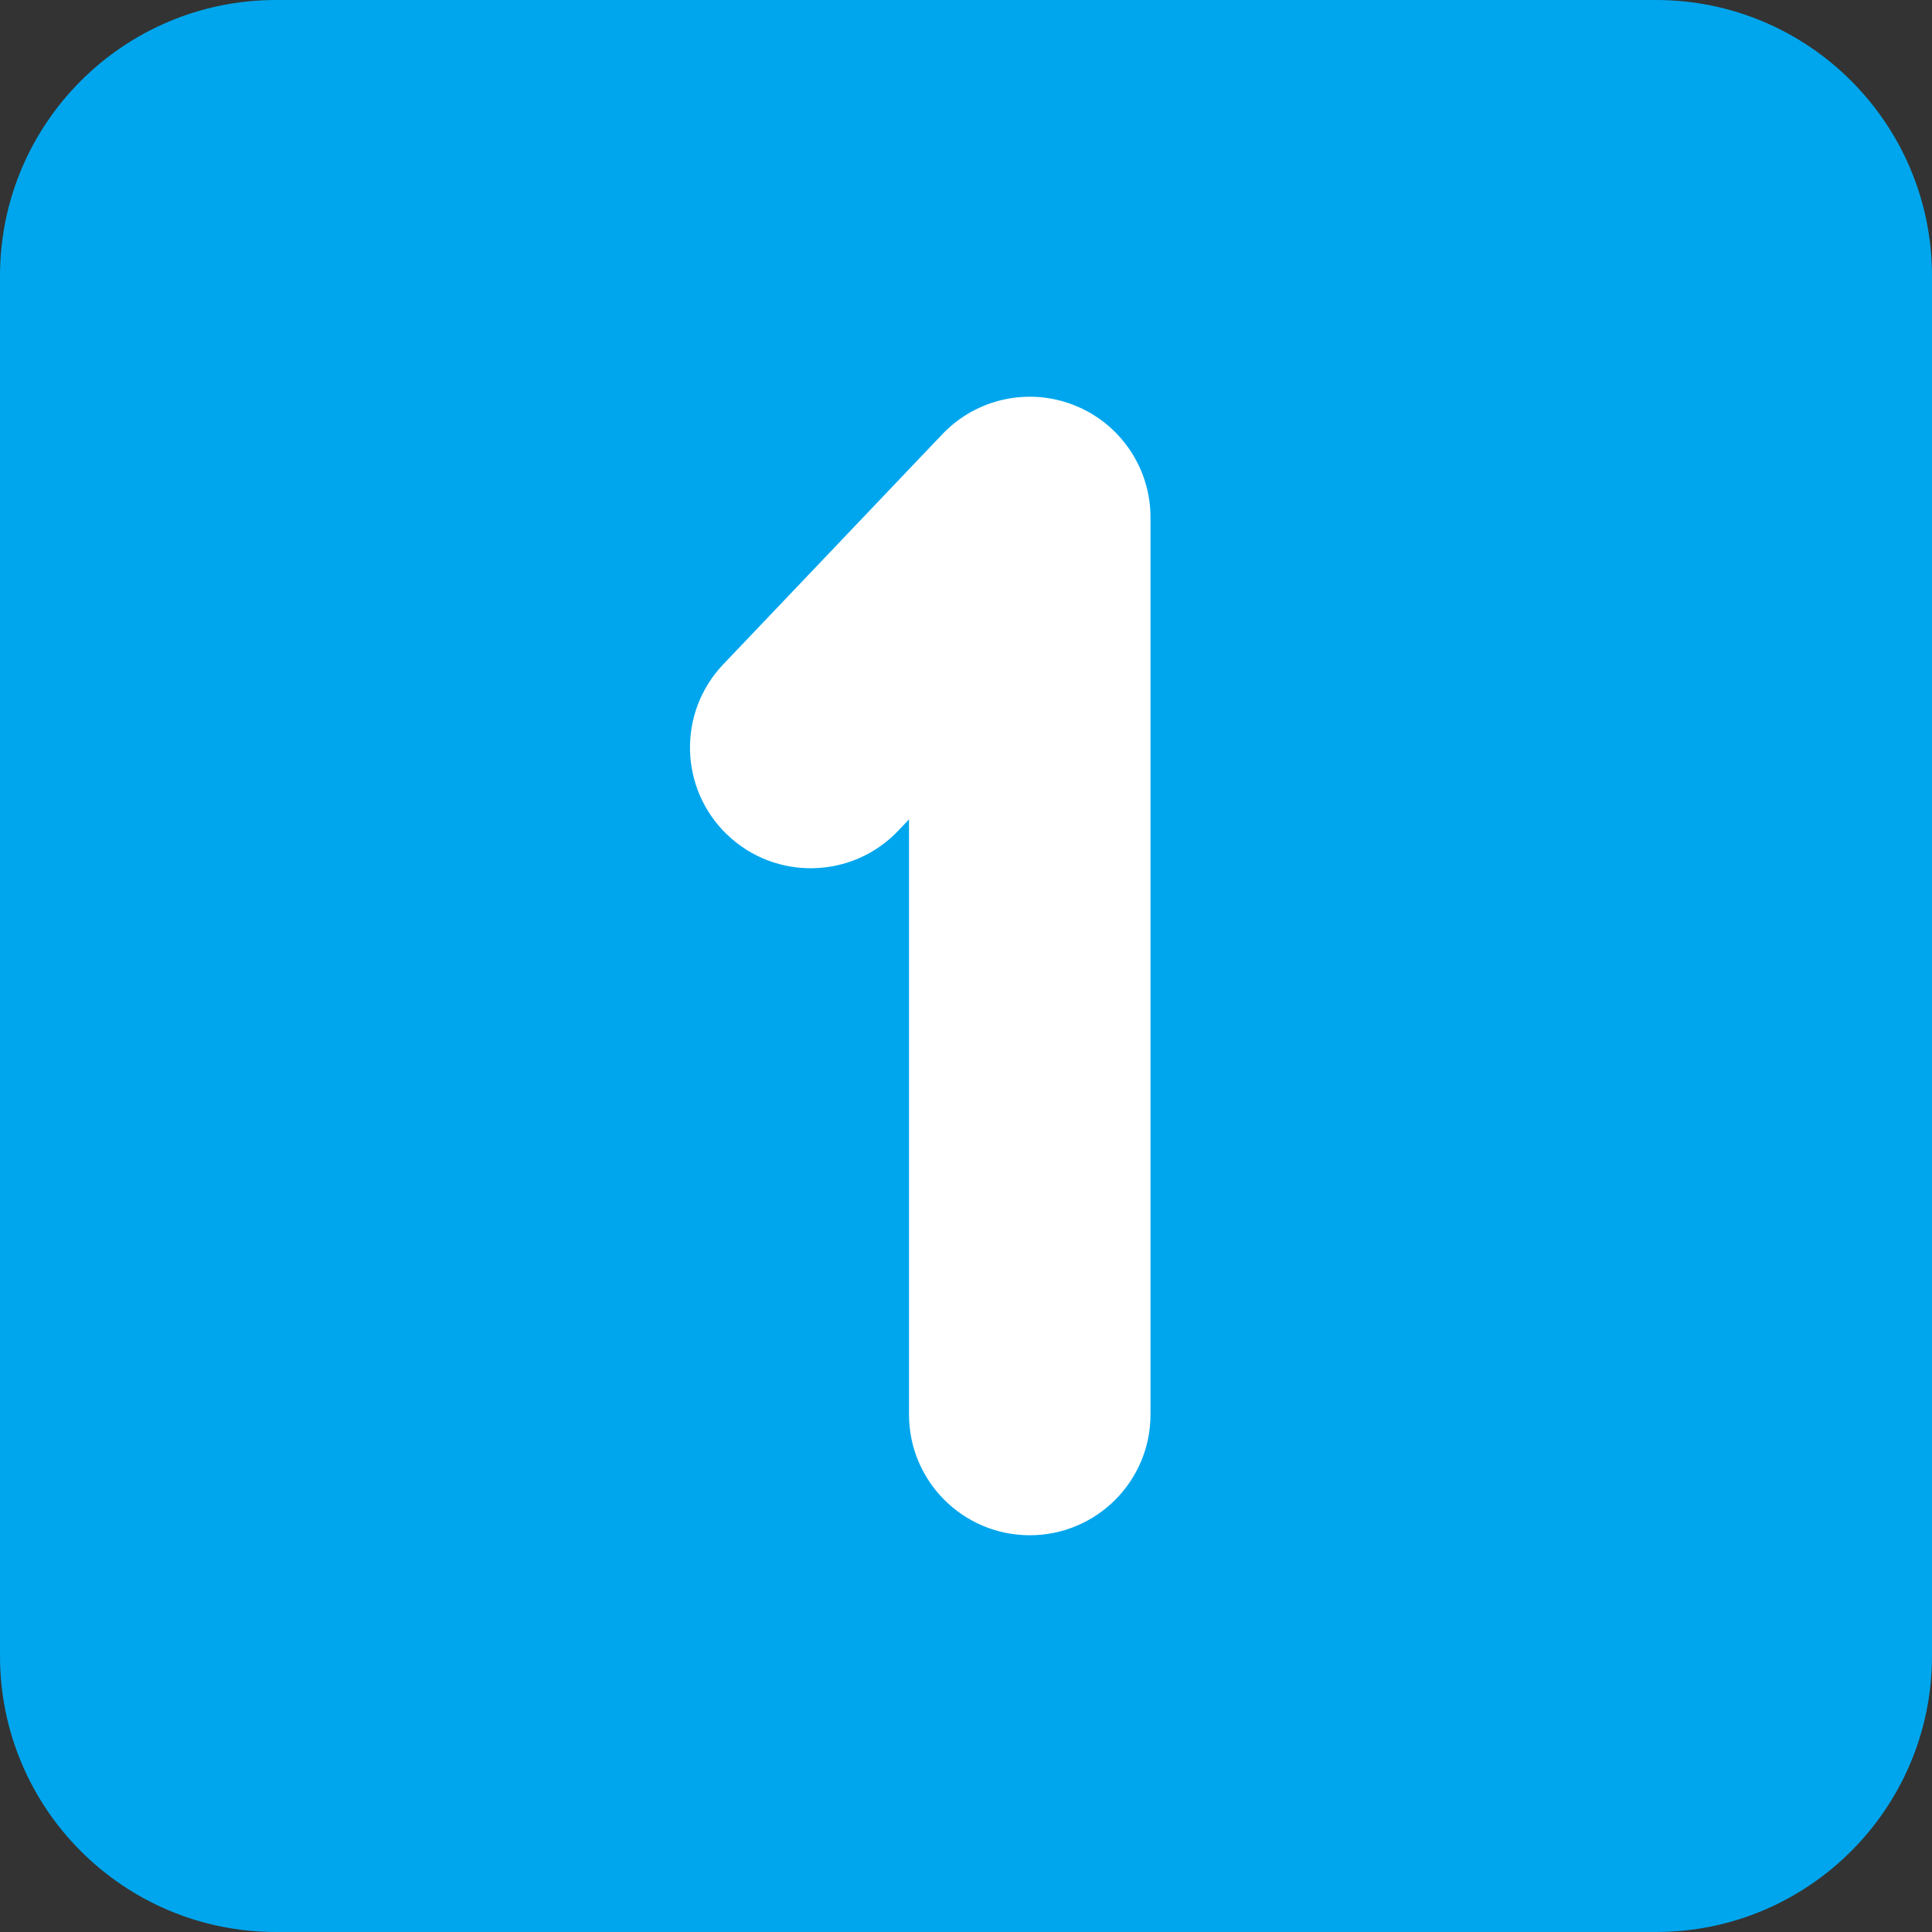 <svg viewBox="2 2 28 28" xmlns="http://www.w3.org/2000/svg">
<rect x="2" y="2" width="28" height="28" fill="#333333" stroke="none"/>
<path d="M2 6C2 3.791 3.791 2 6 2H26C28.209 2 30 3.791 30 6V26C30 28.209 28.209 30 26 30H6C3.791 30 2 28.209 2 26V6Z" fill="#00A6ED"/>
<path d="M17.574 7.875C18.239 8.141 18.674 8.784 18.674 9.5V22.5C18.674 23.467 17.891 24.25 16.924 24.25C15.958 24.25 15.174 23.467 15.174 22.5V13.875L15.017 14.04C14.351 14.74 13.243 14.767 12.543 14.101C11.843 13.434 11.816 12.326 12.483 11.627L15.657 8.293C16.15 7.775 16.91 7.609 17.574 7.875Z" fill="white"/>
</svg>
